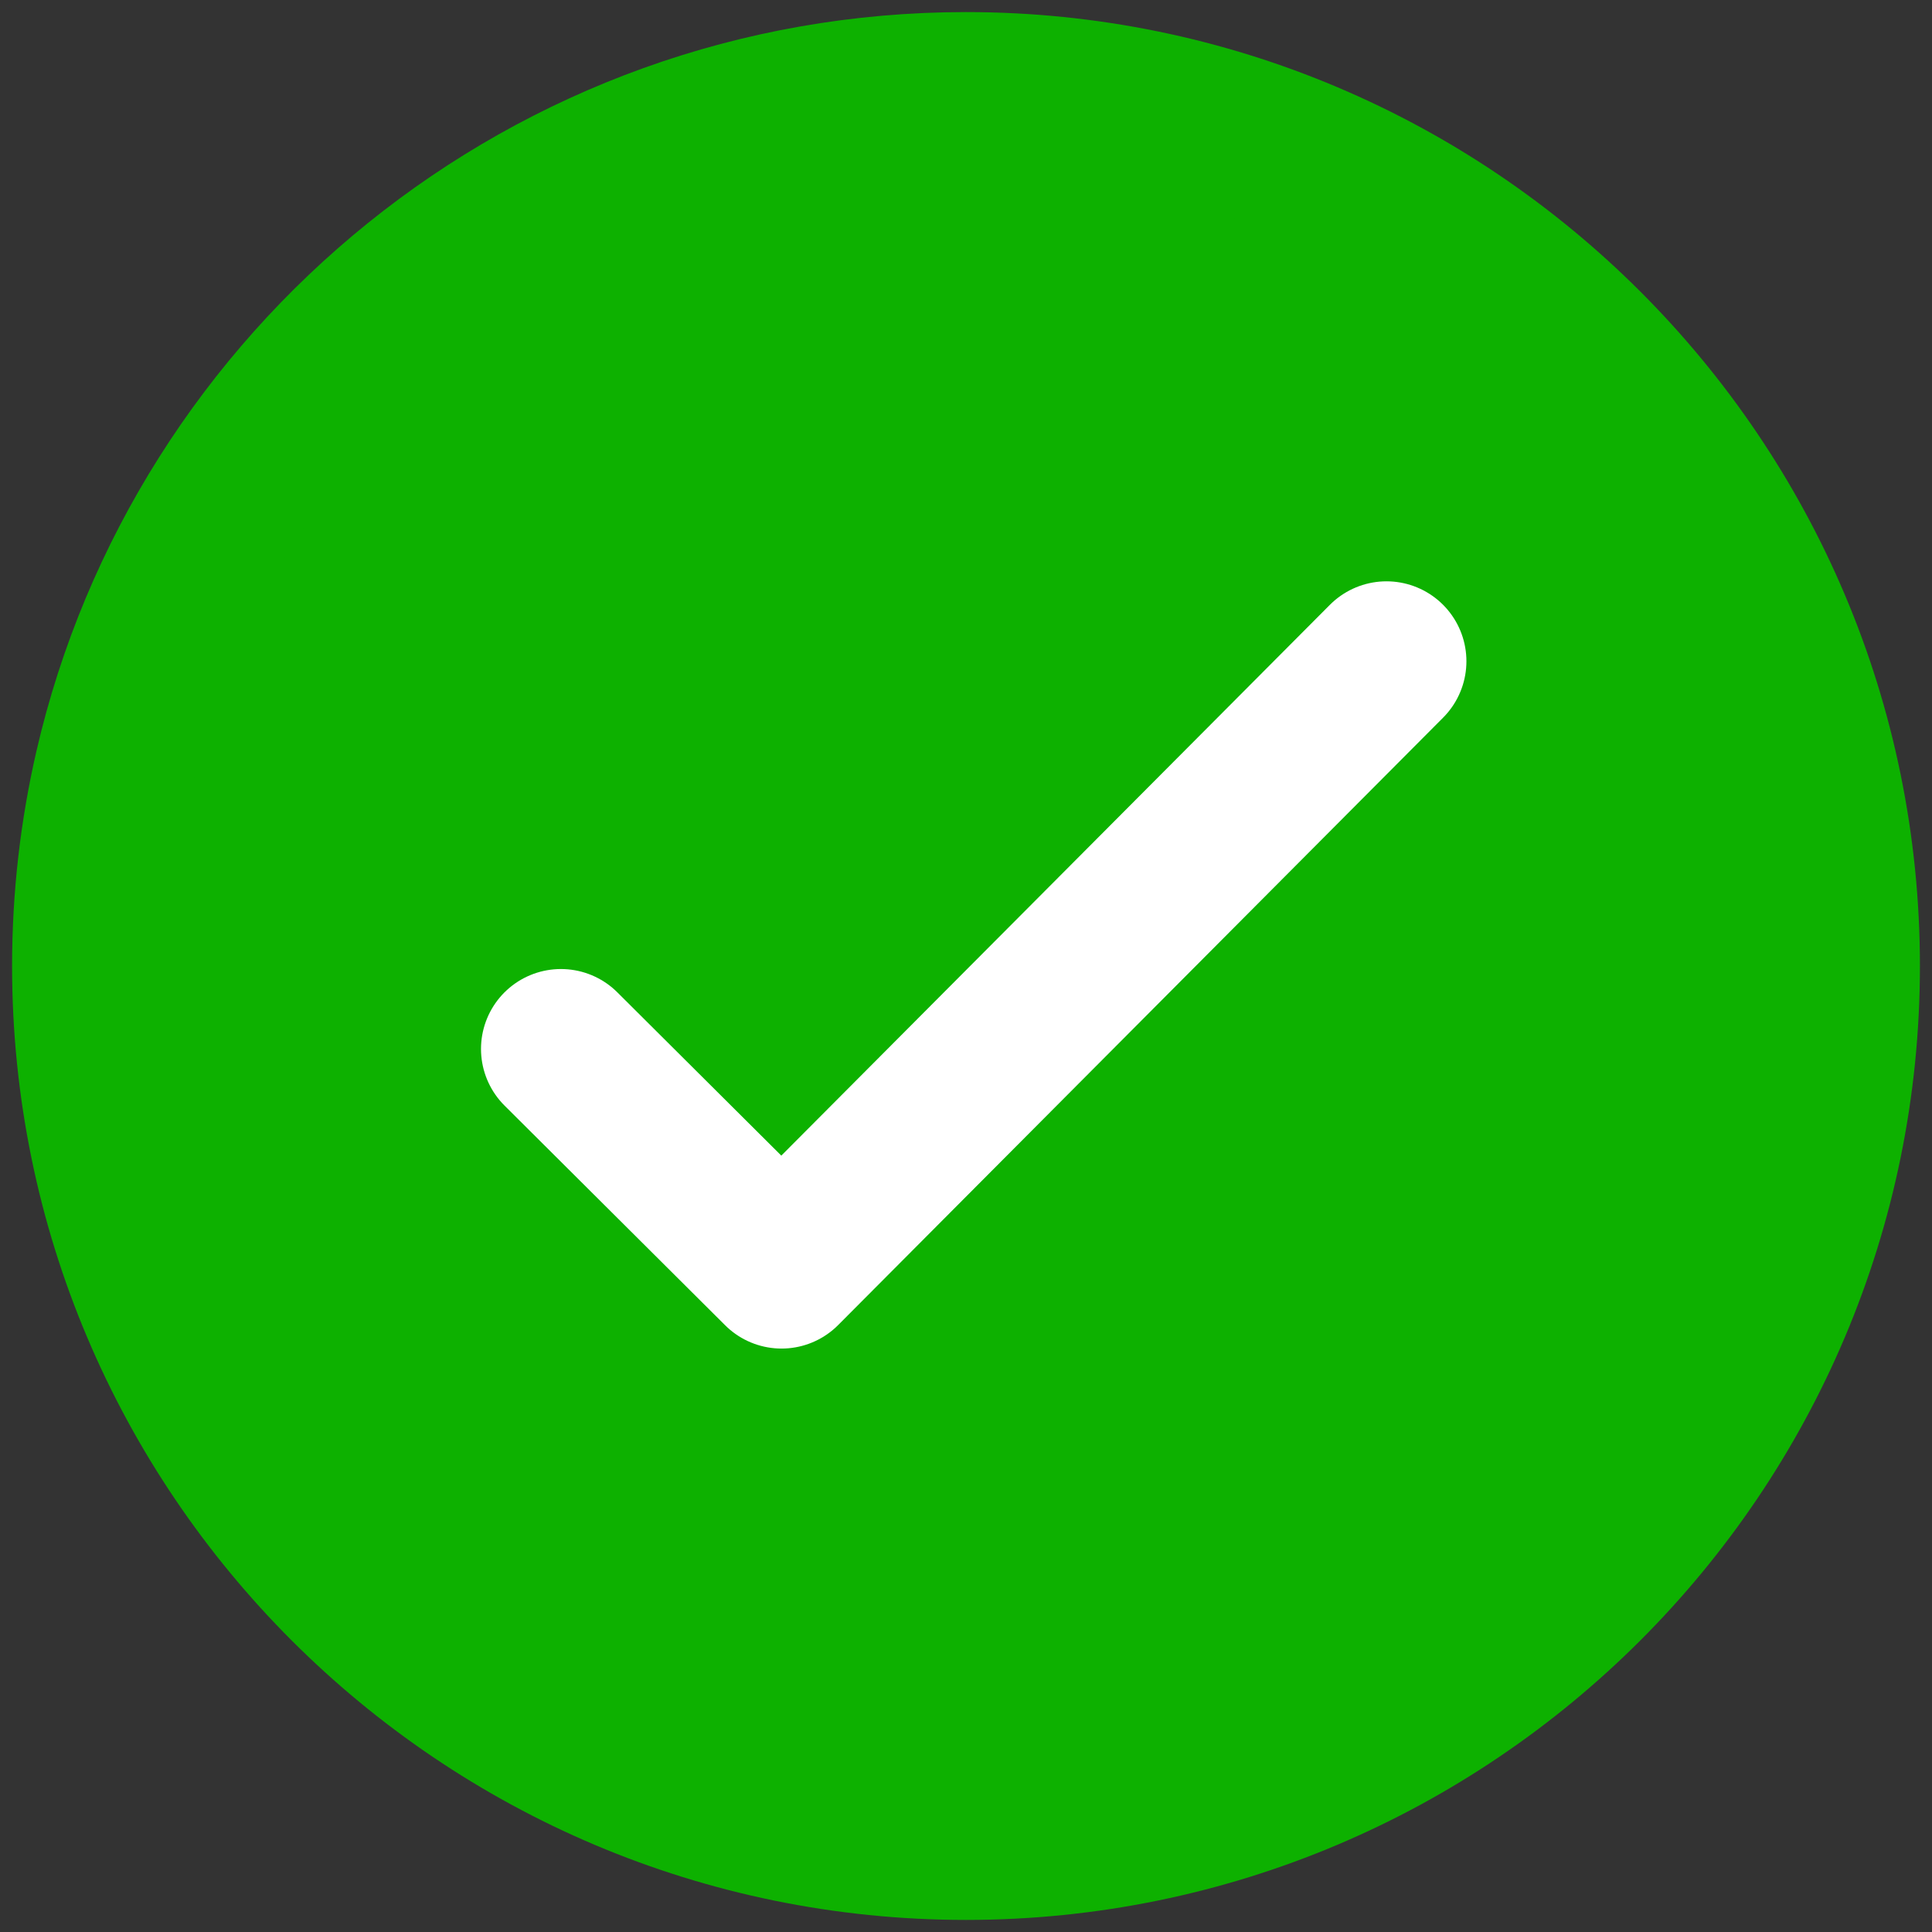 <svg width="105" height="105" viewBox="0 0 105 105" fill="none" xmlns="http://www.w3.org/2000/svg">
<rect x="0" y="0" width="105" height="105" fill="#333333" stroke="none"/>
<path d="M6.208 41.817C11.061 20.738 29.958 5 52.5 5C78.715 5 100 26.285 100 52.5C100 78.715 78.715 100 52.5 100C26.285 100 5 78.715 5 52.5C5 48.827 5.418 45.251 6.208 41.817Z" fill="#0DB100" stroke="#0DB100" stroke-width="8.687" stroke-linecap="round" stroke-linejoin="round"/>
<path d="M30.485 57.008C36.955 63.451 42.475 68.948 42.475 68.948L75.353 35.937" stroke="white" stroke-width="8.687" stroke-linecap="round" stroke-linejoin="round"/>
</svg>
